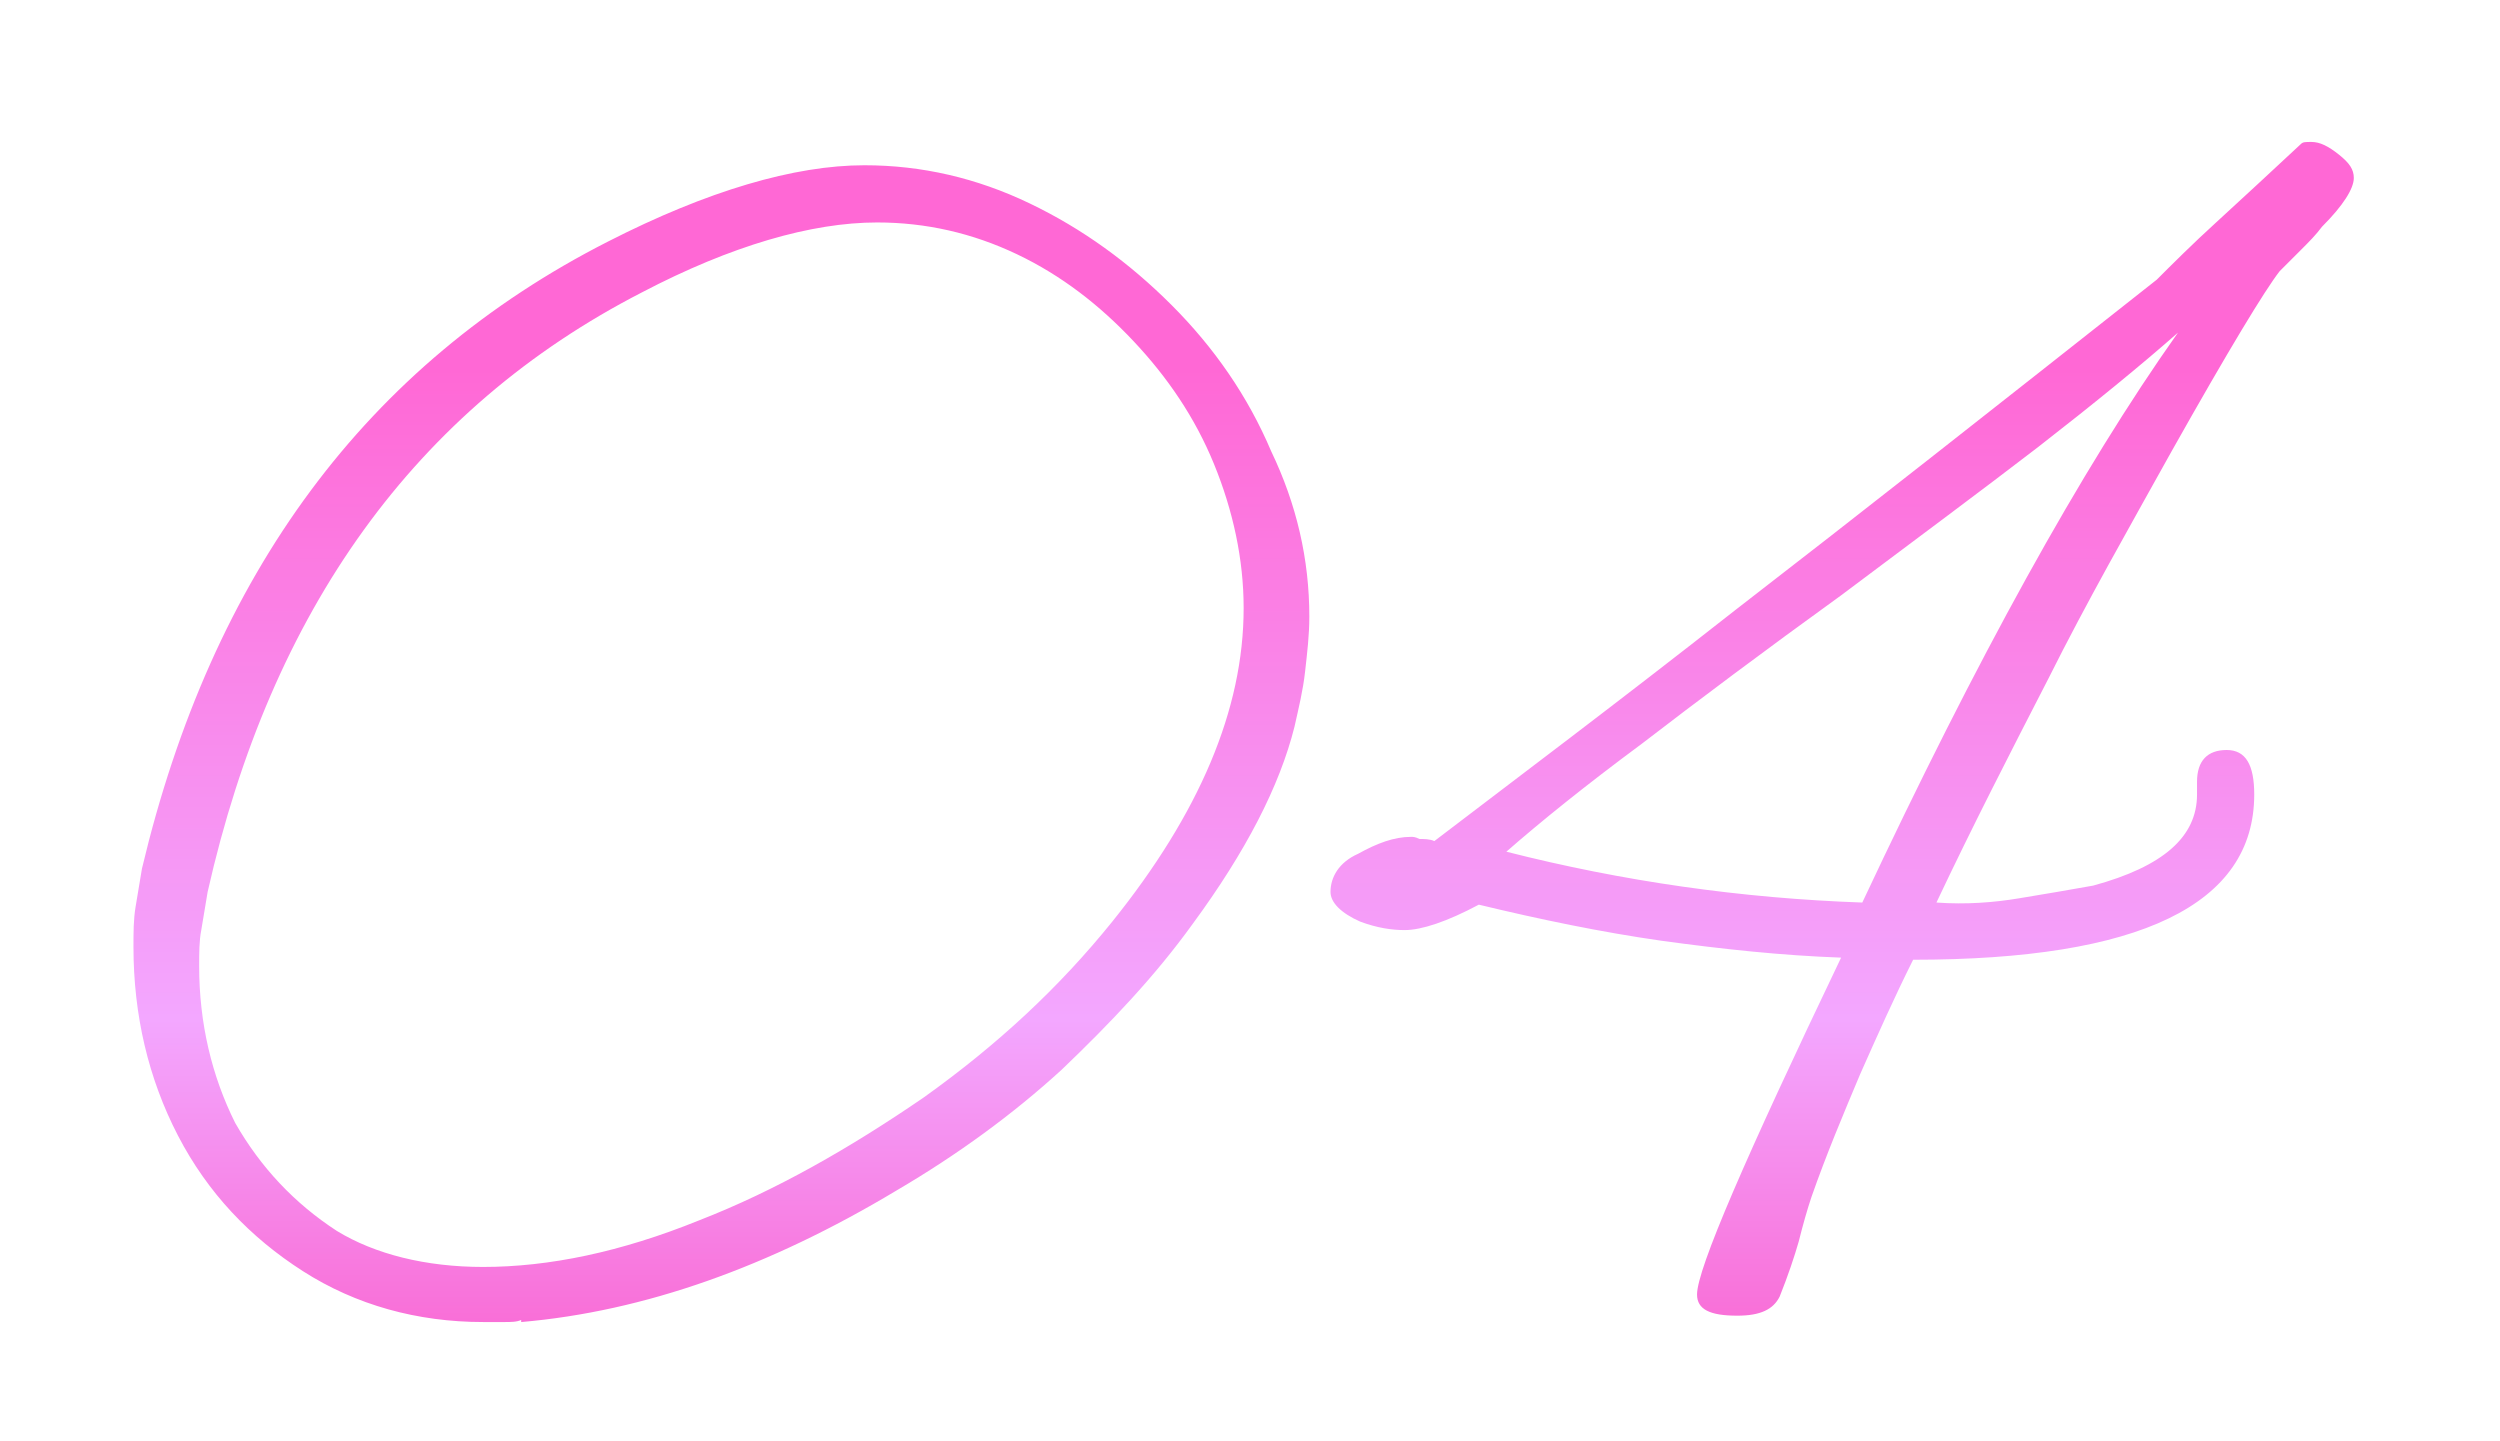 <?xml version="1.0" encoding="utf-8"?>
<!-- Generator: Adobe Illustrator 23.0.3, SVG Export Plug-In . SVG Version: 6.00 Build 0)  -->
<svg version="1.1" id="Layer_1" xmlns="http://www.w3.org/2000/svg" xmlns:xlink="http://www.w3.org/1999/xlink" x="0px" y="0px"
	 viewBox="0 0 118 68" style="enable-background:new 0 0 118 68;" xml:space="preserve">
<style type="text/css">
	.st0{fill:url(#SVGID_1_);}
</style>
<g>
	
		<linearGradient id="SVGID_1_" gradientUnits="userSpaceOnUse" x1="58.75" y1="52.63" x2="58.75" y2="-7.62" gradientTransform="matrix(1 0 0 -1 0 70)">
		<stop  offset="0" style="stop-color:#FF68D5"/>
		<stop  offset="0.51" style="stop-color:#F3A7FF"/>
		<stop  offset="1" style="stop-color:#FF33AD"/>
	</linearGradient>
	<path class="st0" d="M22.8,62.4c-3.1,0-6-0.8-8.5-2.4c-2.5-1.6-4.5-3.7-5.9-6.4c-1.4-2.7-2.1-5.7-2.1-8.9c0-0.7,0-1.3,0.1-1.9
		c0.1-0.6,0.2-1.2,0.3-1.8C10,27.1,17.3,17.2,28.7,11.4c4.7-2.4,8.8-3.6,12.1-3.6c2.7,0,5.3,0.6,7.8,1.8c2.5,1.2,4.7,2.8,6.7,4.8
		c2,2,3.6,4.3,4.7,6.9c1.2,2.5,1.8,5.1,1.8,7.8c0,0.9-0.1,1.7-0.2,2.6c-0.1,0.9-0.3,1.7-0.5,2.6c-0.7,2.8-2.3,5.9-4.8,9.3
		c-1.8,2.5-3.9,4.7-6.2,6.9c-2.3,2.1-4.9,4-7.8,5.7c-6,3.6-11.9,5.7-17.7,6.2v-0.1c-0.2,0.1-0.5,0.1-0.8,0.1
		C23.6,62.4,23.3,62.4,22.8,62.4z M22.8,59.8c3.1,0,6.5-0.7,10.2-2.2c3.6-1.4,7.1-3.4,10.6-5.8c3.5-2.5,6.4-5.2,8.9-8.3
		c4.1-5.1,6.2-10,6.2-14.8c0-2.3-0.5-4.6-1.4-6.8c-0.9-2.2-2.2-4.1-3.8-5.8c-1.6-1.7-3.4-3.1-5.5-4.1c-2.1-1-4.3-1.5-6.6-1.5
		c-3.1,0-6.9,1.1-11.1,3.3c-10.7,5.5-17.5,15-20.5,28.3c-0.1,0.6-0.2,1.2-0.3,1.8c-0.1,0.5-0.1,1.1-0.1,1.7c0,2.7,0.6,5.2,1.7,7.4
		c1.2,2.1,2.8,3.8,4.8,5.1C17.7,59.2,20.1,59.8,22.8,59.8z M82,62.1c-1.3,0-1.9-0.3-1.9-1c0-1.2,2.3-6.5,6.8-15.9
		c-2.8-0.1-5.6-0.4-8.5-0.8c-2.8-0.4-5.7-1-8.6-1.7c-1.5,0.8-2.7,1.2-3.5,1.2c-0.6,0-1.3-0.1-2.1-0.4c-0.9-0.4-1.4-0.9-1.4-1.4
		c0-0.7,0.4-1.4,1.3-1.8c0.9-0.5,1.7-0.8,2.5-0.8c0.1,0,0.2,0,0.4,0.1c0.2,0,0.5,0,0.7,0.1c3.8-2.9,8.6-6.5,14.2-10.9
		c5.7-4.4,12.3-9.6,19.9-15.6c0.7-0.7,1.7-1.7,2.8-2.7c1.2-1.1,2.5-2.3,4-3.7c0.1-0.1,0.2-0.1,0.5-0.1c0.4,0,0.8,0.2,1.3,0.6
		s0.7,0.7,0.7,1.1c0,0.5-0.5,1.3-1.5,2.3c-0.3,0.4-0.6,0.7-1,1.1c-0.3,0.3-0.7,0.7-1,1c-0.7,0.9-2.4,3.7-5.1,8.5
		c-2,3.6-4,7.1-5.8,10.7c-1.8,3.5-3.6,7-5.3,10.6c1.4,0.1,2.7,0,3.9-0.2c1.2-0.2,2.4-0.4,3.5-0.6c3.3-0.9,4.9-2.3,4.9-4.3v-0.6
		c0-1,0.5-1.5,1.4-1.5c0.9,0,1.3,0.7,1.3,2.1c0,5.2-5.4,7.8-16.1,7.8c-0.9,1.8-1.7,3.6-2.5,5.4c-0.8,1.9-1.6,3.8-2.3,5.8
		c-0.2,0.6-0.4,1.3-0.6,2.1c-0.2,0.7-0.5,1.6-0.9,2.6C83.7,61.8,83.1,62.1,82,62.1z M87.9,42.6c5.4-11.5,10.3-20.4,14.9-26.9
		c-1.7,1.5-3.9,3.3-6.6,5.4c-2.6,2-5.7,4.3-9.3,7c-3.6,2.6-6.8,5-9.4,7c-2.7,2-4.8,3.7-6.4,5.1C76.6,41.6,82.2,42.4,87.9,42.6z"/>
</g>
</svg>
